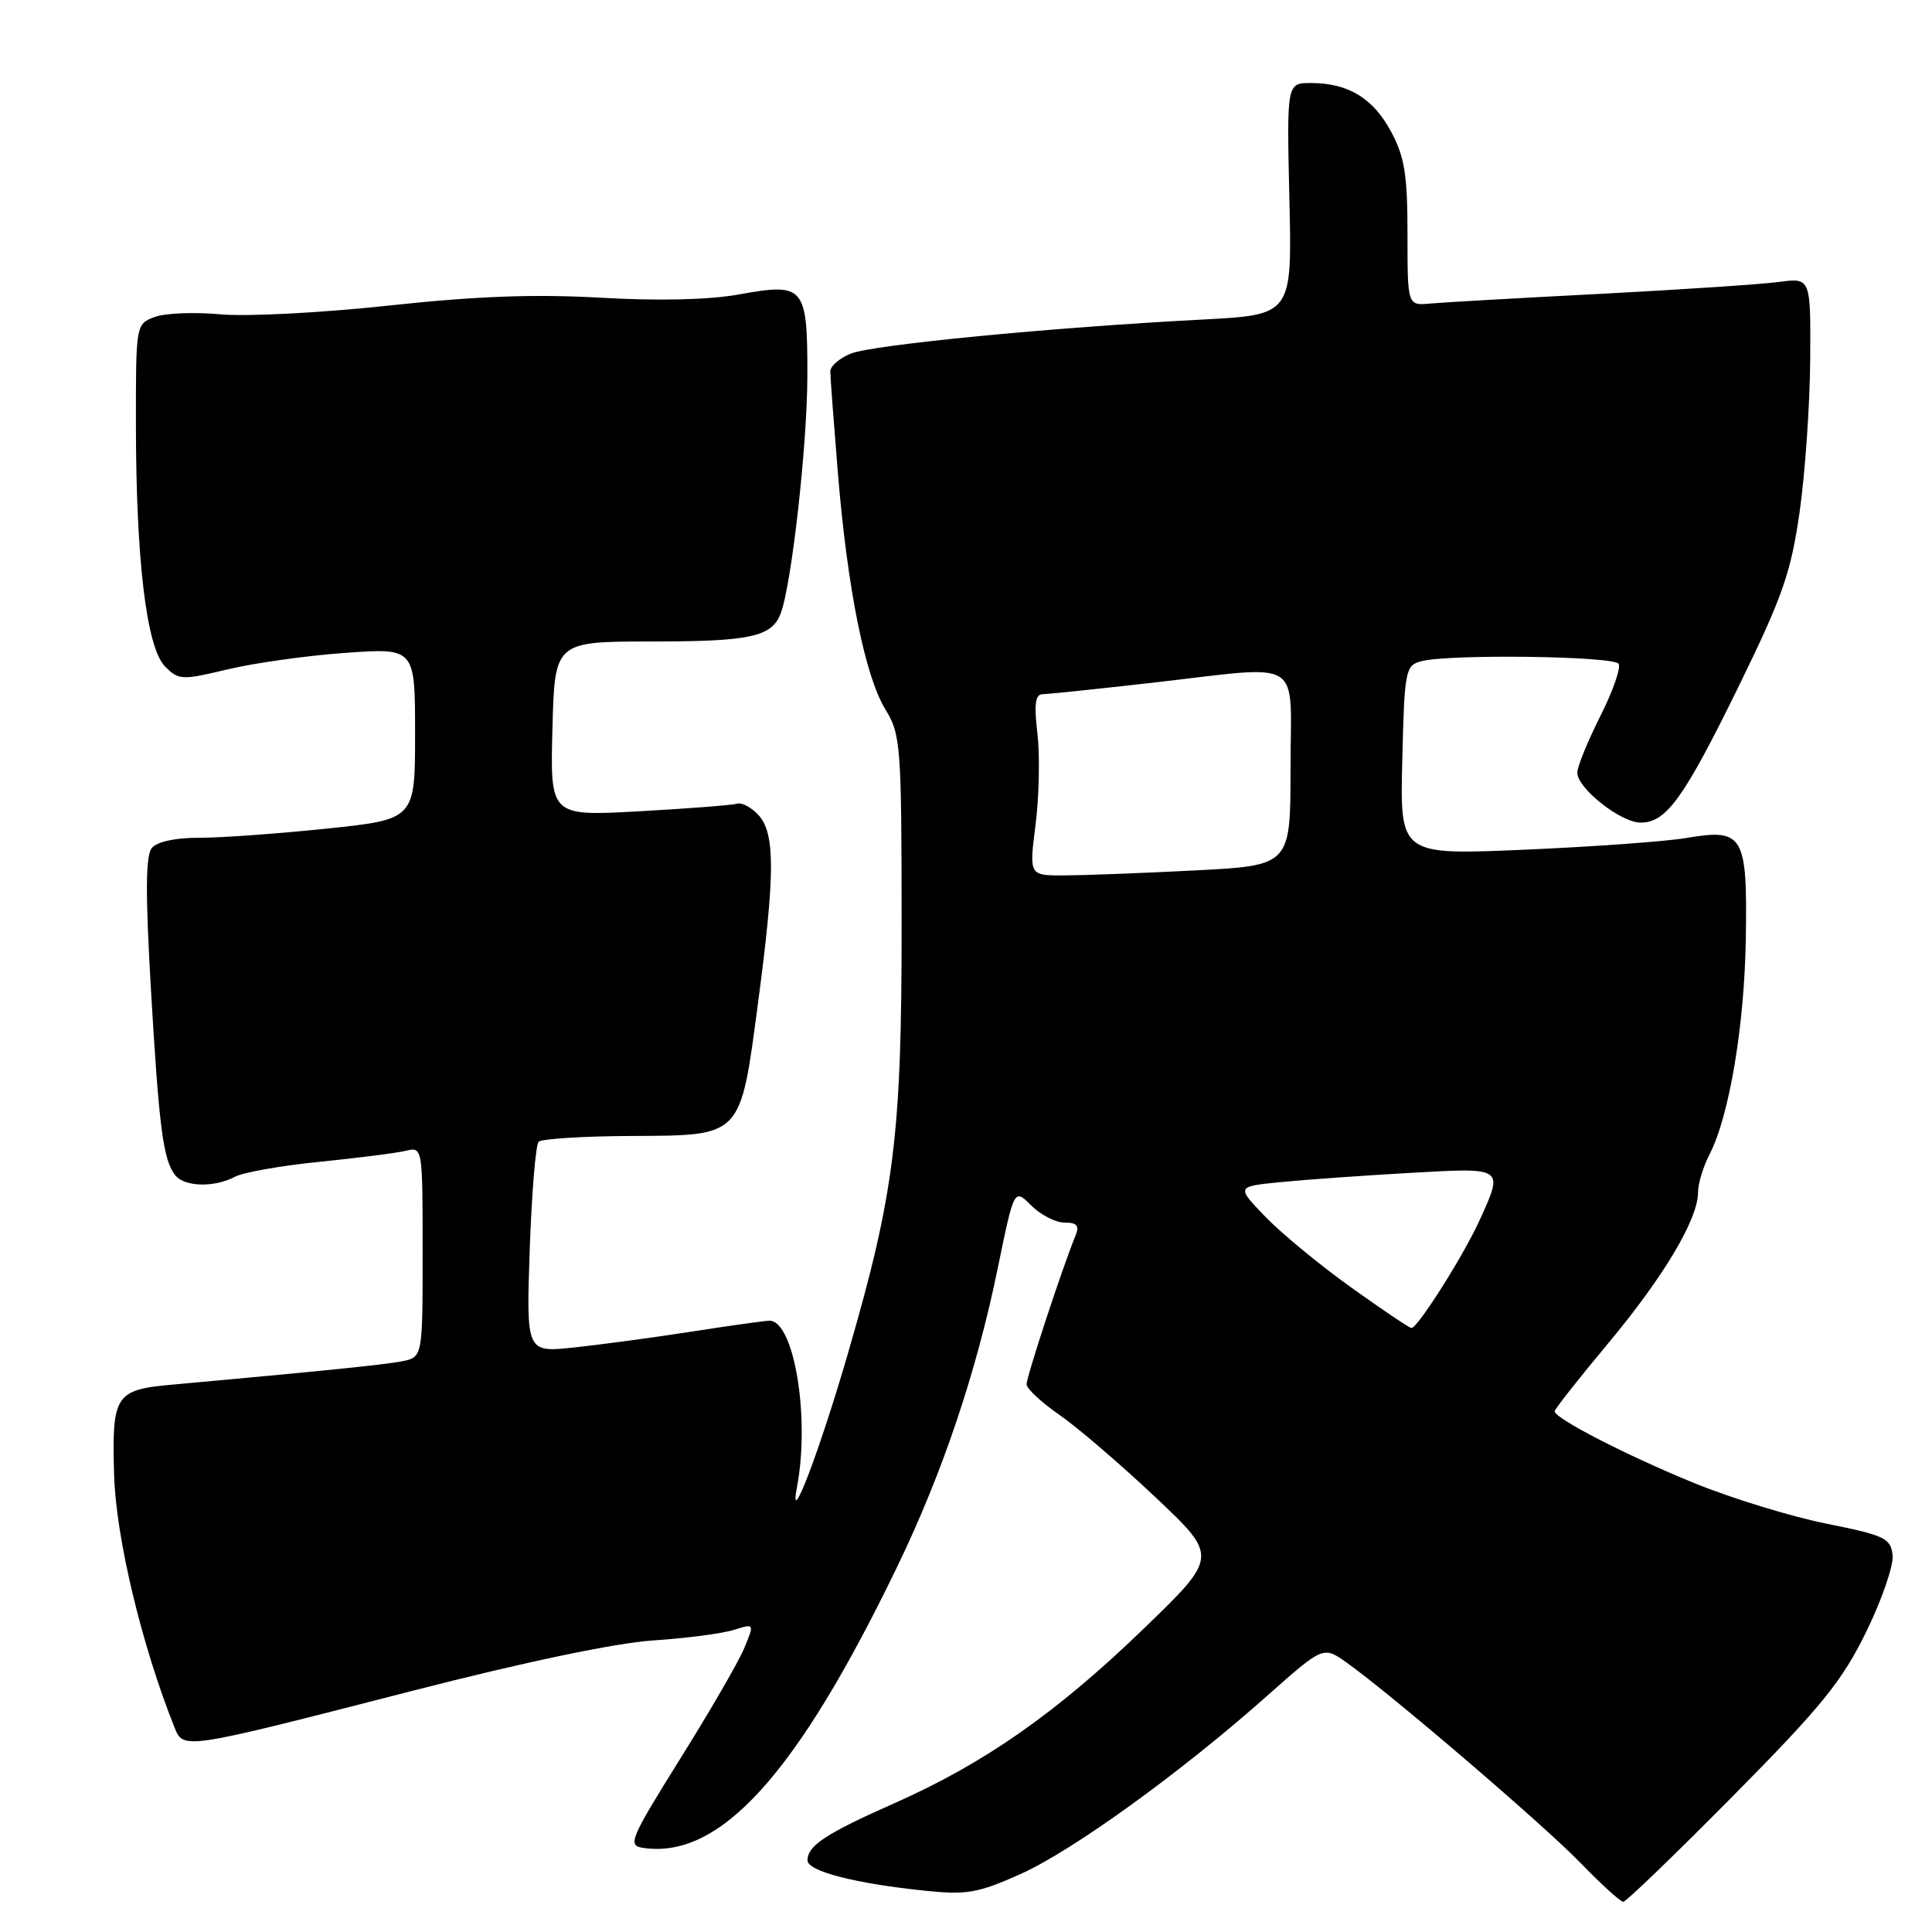 <?xml version="1.0" encoding="UTF-8" standalone="no"?>
<!DOCTYPE svg PUBLIC "-//W3C//DTD SVG 1.1//EN" "http://www.w3.org/Graphics/SVG/1.1/DTD/svg11.dtd" >
<svg xmlns="http://www.w3.org/2000/svg" xmlns:xlink="http://www.w3.org/1999/xlink" version="1.1" viewBox="0 0 256 256">
 <g >
 <path fill="currentColor"
d=" M 229.63 237.98 C 241.39 226.09 244.08 222.77 247.28 216.23 C 249.36 211.98 250.94 207.40 250.78 206.05 C 250.53 203.82 249.73 203.44 242.00 201.89 C 237.32 200.95 229.46 198.54 224.53 196.53 C 215.59 192.88 206.00 187.95 206.00 187.00 C 206.00 186.72 209.19 182.68 213.09 178.00 C 220.48 169.14 225.00 161.54 225.00 157.98 C 225.00 156.84 225.68 154.59 226.51 152.99 C 229.14 147.90 231.16 135.86 231.33 124.29 C 231.54 110.65 231.01 109.76 223.50 111.03 C 220.75 111.50 211.07 112.20 202.00 112.59 C 185.50 113.30 185.50 113.30 185.81 100.75 C 186.10 88.80 186.22 88.18 188.31 87.62 C 191.94 86.64 213.84 86.93 214.48 87.96 C 214.80 88.49 213.70 91.63 212.03 94.93 C 210.37 98.24 209.00 101.59 209.00 102.38 C 209.00 104.46 214.76 109.00 217.40 109.00 C 220.81 109.00 223.13 105.76 230.44 90.83 C 236.22 79.00 237.30 75.90 238.46 67.83 C 239.19 62.70 239.82 53.62 239.86 47.65 C 239.93 36.80 239.93 36.80 235.72 37.36 C 233.40 37.67 222.72 38.38 212.00 38.94 C 201.28 39.49 191.15 40.07 189.50 40.22 C 186.50 40.50 186.50 40.50 186.50 31.00 C 186.50 23.16 186.12 20.79 184.33 17.45 C 181.95 13.01 178.64 11.00 173.70 11.00 C 170.50 11.00 170.50 11.00 170.85 26.36 C 171.21 41.72 171.21 41.72 159.35 42.34 C 139.39 43.38 115.65 45.68 112.75 46.85 C 111.24 47.45 110.01 48.52 110.02 49.23 C 110.02 49.93 110.47 55.90 111.01 62.50 C 112.27 77.91 114.61 89.58 117.32 94.00 C 119.35 97.33 119.46 98.71 119.47 122.50 C 119.48 150.38 118.53 158.05 112.39 179.22 C 108.61 192.26 104.44 203.20 105.61 197.00 C 107.35 187.83 105.22 175.00 101.96 175.00 C 101.42 175.00 96.82 175.64 91.74 176.43 C 86.66 177.22 79.63 178.17 76.12 178.54 C 69.73 179.23 69.73 179.23 70.19 165.62 C 70.45 158.14 70.98 151.69 71.37 151.29 C 71.77 150.90 77.29 150.55 83.65 150.52 C 98.40 150.45 98.07 150.80 100.45 132.83 C 102.71 115.81 102.72 110.46 100.52 108.02 C 99.58 106.98 98.29 106.30 97.66 106.49 C 97.02 106.69 91.19 107.14 84.70 107.50 C 72.90 108.15 72.90 108.15 73.20 96.58 C 73.50 85.01 73.50 85.01 86.32 85.00 C 99.42 85.00 102.25 84.39 103.44 81.30 C 104.88 77.55 106.96 59.04 106.98 49.87 C 107.00 37.91 106.61 37.44 97.94 39.01 C 93.99 39.73 87.31 39.89 79.61 39.45 C 70.82 38.95 63.11 39.24 51.50 40.49 C 42.61 41.45 32.71 41.97 29.22 41.65 C 25.77 41.33 21.83 41.49 20.47 42.01 C 18.01 42.95 18.00 43.02 18.01 56.23 C 18.02 74.25 19.42 85.86 21.87 88.31 C 23.68 90.13 24.09 90.15 30.14 88.70 C 33.64 87.86 40.66 86.87 45.75 86.51 C 55.00 85.85 55.00 85.85 55.00 97.21 C 55.00 108.57 55.00 108.57 43.25 109.80 C 36.79 110.47 29.19 111.02 26.37 111.01 C 23.26 111.00 20.80 111.53 20.12 112.36 C 19.29 113.35 19.26 118.35 20.00 131.11 C 21.08 149.58 21.63 153.75 23.24 155.75 C 24.47 157.28 28.43 157.37 31.12 155.93 C 32.22 155.35 37.25 154.45 42.31 153.95 C 47.36 153.44 52.51 152.79 53.75 152.49 C 56.00 151.96 56.00 151.96 56.00 165.90 C 56.00 179.84 56.00 179.84 53.25 180.38 C 50.87 180.84 43.00 181.64 22.64 183.49 C 15.27 184.16 14.81 184.89 15.12 195.43 C 15.37 203.78 18.76 217.97 23.11 228.86 C 24.31 231.86 24.12 231.89 54.50 224.08 C 69.49 220.23 81.50 217.71 86.50 217.37 C 90.90 217.08 95.73 216.45 97.24 215.97 C 99.98 215.11 99.98 215.11 98.60 218.42 C 97.84 220.24 94.01 226.85 90.09 233.11 C 83.56 243.57 83.15 244.53 85.12 244.84 C 95.36 246.45 105.59 235.15 118.93 207.50 C 124.90 195.15 129.40 181.76 132.22 167.98 C 134.38 157.47 134.38 157.47 136.64 159.73 C 137.89 160.98 139.88 162.00 141.06 162.00 C 142.72 162.00 143.05 162.40 142.50 163.75 C 140.73 168.08 136.00 182.48 136.03 183.44 C 136.05 184.02 138.02 185.85 140.41 187.50 C 142.79 189.15 148.50 194.05 153.09 198.38 C 161.44 206.26 161.44 206.26 151.45 215.90 C 139.96 226.99 130.41 233.67 118.50 238.94 C 109.39 242.98 107.00 244.56 107.00 246.52 C 107.00 247.95 113.36 249.59 122.68 250.54 C 128.10 251.10 129.62 250.83 135.18 248.34 C 142.13 245.23 156.40 234.92 167.92 224.69 C 175.34 218.11 175.34 218.11 178.42 220.29 C 184.33 224.49 204.54 241.80 209.46 246.88 C 212.19 249.70 214.73 252.00 215.09 252.00 C 215.46 252.00 222.00 245.69 229.63 237.98 Z  M 179.00 170.57 C 174.88 167.62 169.77 163.41 167.65 161.21 C 163.81 157.22 163.81 157.22 169.65 156.64 C 172.87 156.32 180.56 155.77 186.75 155.42 C 199.39 154.70 199.26 154.62 196.05 161.70 C 193.93 166.37 187.82 176.02 187.02 175.97 C 186.73 175.95 183.12 173.52 179.00 170.57 Z  M 137.22 109.25 C 137.69 105.54 137.80 100.14 137.47 97.25 C 137.00 93.26 137.17 92.00 138.18 91.98 C 138.91 91.97 145.35 91.30 152.50 90.49 C 173.15 88.15 171.00 86.83 171.00 101.85 C 171.00 114.69 171.00 114.69 158.25 115.34 C 151.24 115.70 143.44 115.99 140.93 116.00 C 136.36 116.00 136.36 116.00 137.22 109.25 Z "/>
</g>
</svg>